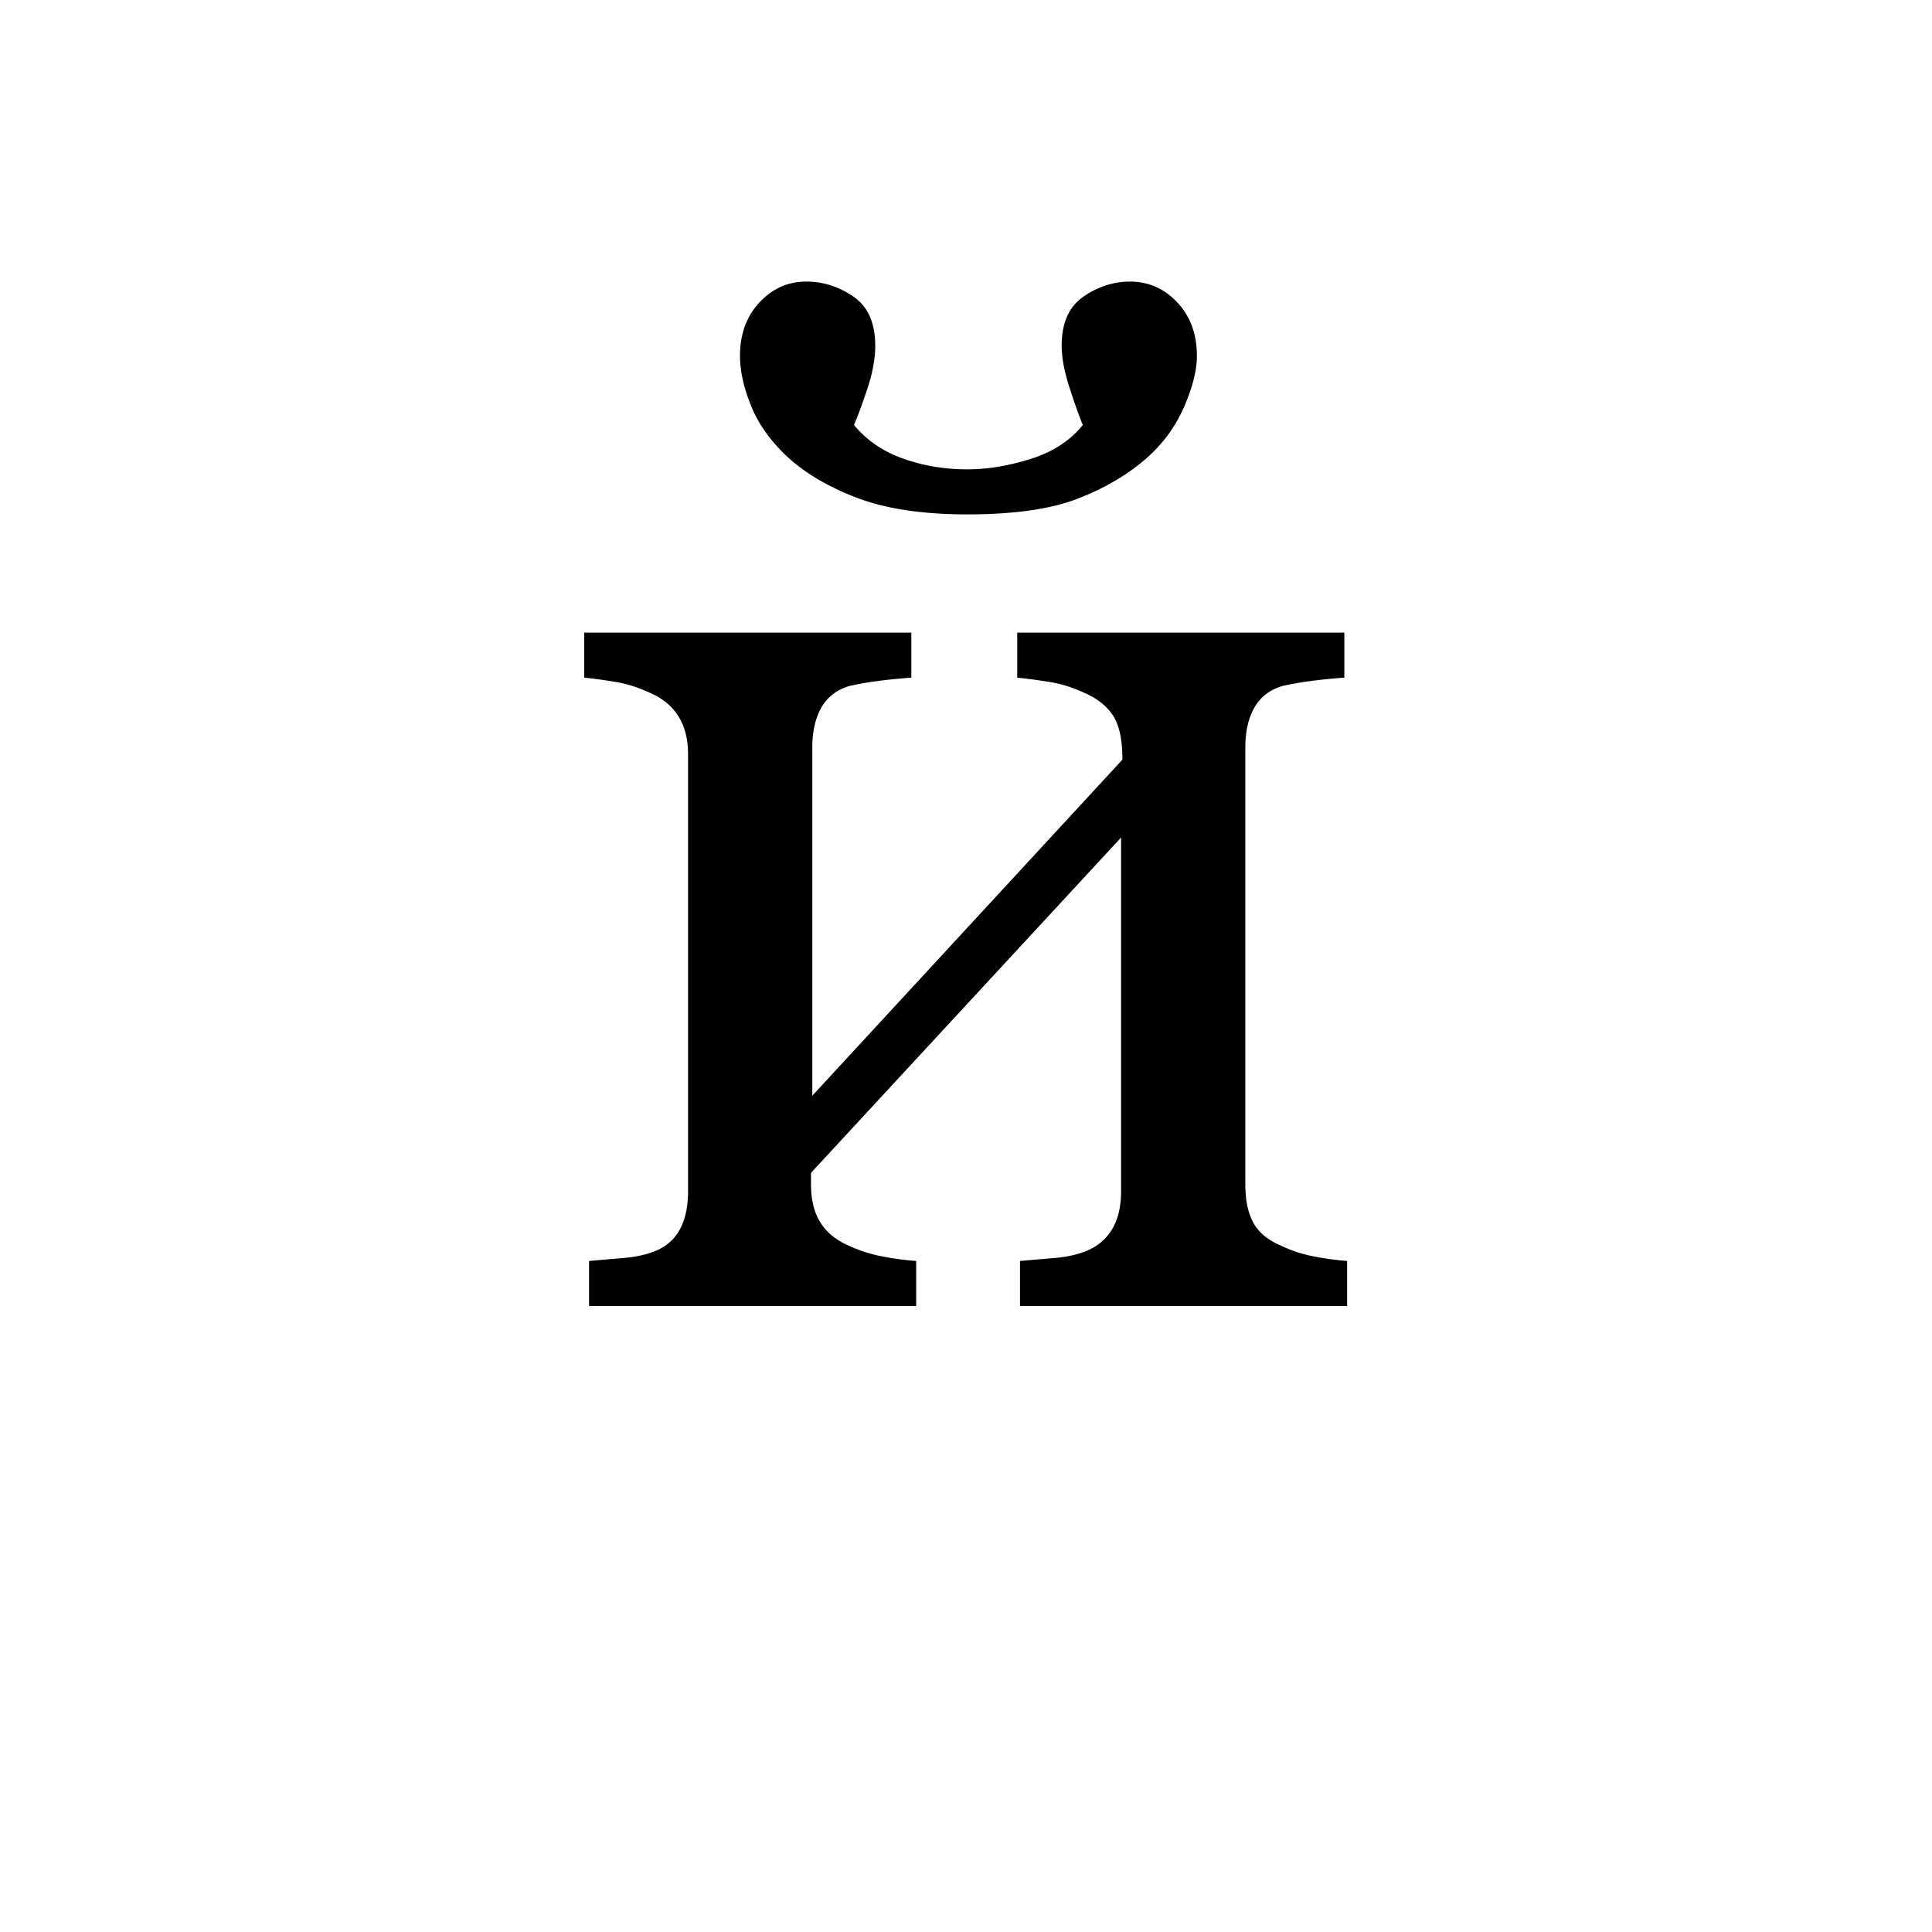 <?xml version="1.0" encoding="UTF-8"?><svg enable-background="new 0 0 250 250" height="250px" viewBox="0 0 250 250" width="250px" x="0px" xml:space="preserve" xmlns="http://www.w3.org/2000/svg" xmlns:xlink="http://www.w3.org/1999/xlink" y="0px"><defs><symbol id="4a522571a" overflow="visible"><path d="M104.64 0H62.313v-5.828c1.352-.125 2.75-.242 4.188-.36 1.445-.113 2.703-.347 3.766-.703 1.644-.53 2.91-1.457 3.796-2.78.883-1.333 1.329-3.056 1.329-5.173v-45.781l-40.125 43.39v1.5c0 2 .41 3.653 1.234 4.954.82 1.293 2.063 2.293 3.719 3 1.289.593 2.656 1.039 4.093 1.328 1.446.293 2.97.5 4.563.625V0H6.547v-5.828a389.04 389.04 0 0 1 4.187-.36c1.446-.113 2.704-.347 3.766-.703 1.645-.53 2.863-1.457 3.656-2.78.801-1.333 1.203-3.056 1.203-5.173v-56.562c0-1.946-.418-3.582-1.25-4.906-.824-1.32-2.058-2.336-3.703-3.047-1.531-.707-3.023-1.176-4.469-1.407a64.053 64.053 0 0 0-4.015-.546v-5.829H48.25v5.829c-1.71.124-3.2.277-4.469.453a40.224 40.224 0 0 0-3.484.609c-1.649.469-2.871 1.398-3.672 2.781-.793 1.387-1.188 3.11-1.188 5.172v45.078l40.126-43.484c0-2.594-.415-4.504-1.235-5.734-.824-1.239-2.062-2.211-3.719-2.922-1.53-.707-3.046-1.176-4.546-1.407a73.499 73.499 0 0 0-4.11-.546v-5.829h42.328v5.829c-1.71.124-3.199.277-4.469.453a40.224 40.224 0 0 0-3.484.609c-1.648.469-2.871 1.398-3.672 2.781-.793 1.387-1.187 3.11-1.187 5.172v56.563c0 2.062.351 3.73 1.062 5 .707 1.261 1.914 2.246 3.625 2.953a17.01 17.01 0 0 0 4.016 1.328c1.445.293 2.937.5 4.469.625zM85.204-122.938c0 1.825-.547 4.008-1.64 6.547-1.094 2.532-2.7 4.743-4.813 6.625-2.48 2.18-5.477 3.946-8.984 5.297-3.5 1.356-8.258 2.031-14.266 2.031-5.656 0-10.344-.687-14.063-2.062-3.71-1.383-6.742-3.14-9.093-5.266-2.242-2.062-3.844-4.285-4.813-6.671-.968-2.383-1.453-4.551-1.453-6.5 0-2.82.836-5.13 2.516-6.922 1.676-1.801 3.691-2.703 6.047-2.703 2.187 0 4.222.648 6.109 1.937 1.883 1.293 2.828 3.414 2.828 6.36 0 1.71-.355 3.609-1.062 5.703-.711 2.093-1.274 3.609-1.688 4.546 1.594 1.95 3.695 3.399 6.313 4.344 2.625.938 5.41 1.406 8.359 1.406 2.594 0 5.332-.453 8.219-1.359 2.883-.914 5.125-2.379 6.718-4.39-.468-1.114-1.042-2.72-1.718-4.813-.68-2.094-1.016-3.906-1.016-5.438 0-2.945.942-5.066 2.828-6.359 1.883-1.29 3.883-1.938 6-1.938 2.414 0 4.461.903 6.14 2.704 1.688 1.793 2.532 4.101 2.532 6.922zm0 0"/></symbol></defs><use x="69.676" xlink:href="#4a522571a" y="169"/></svg>